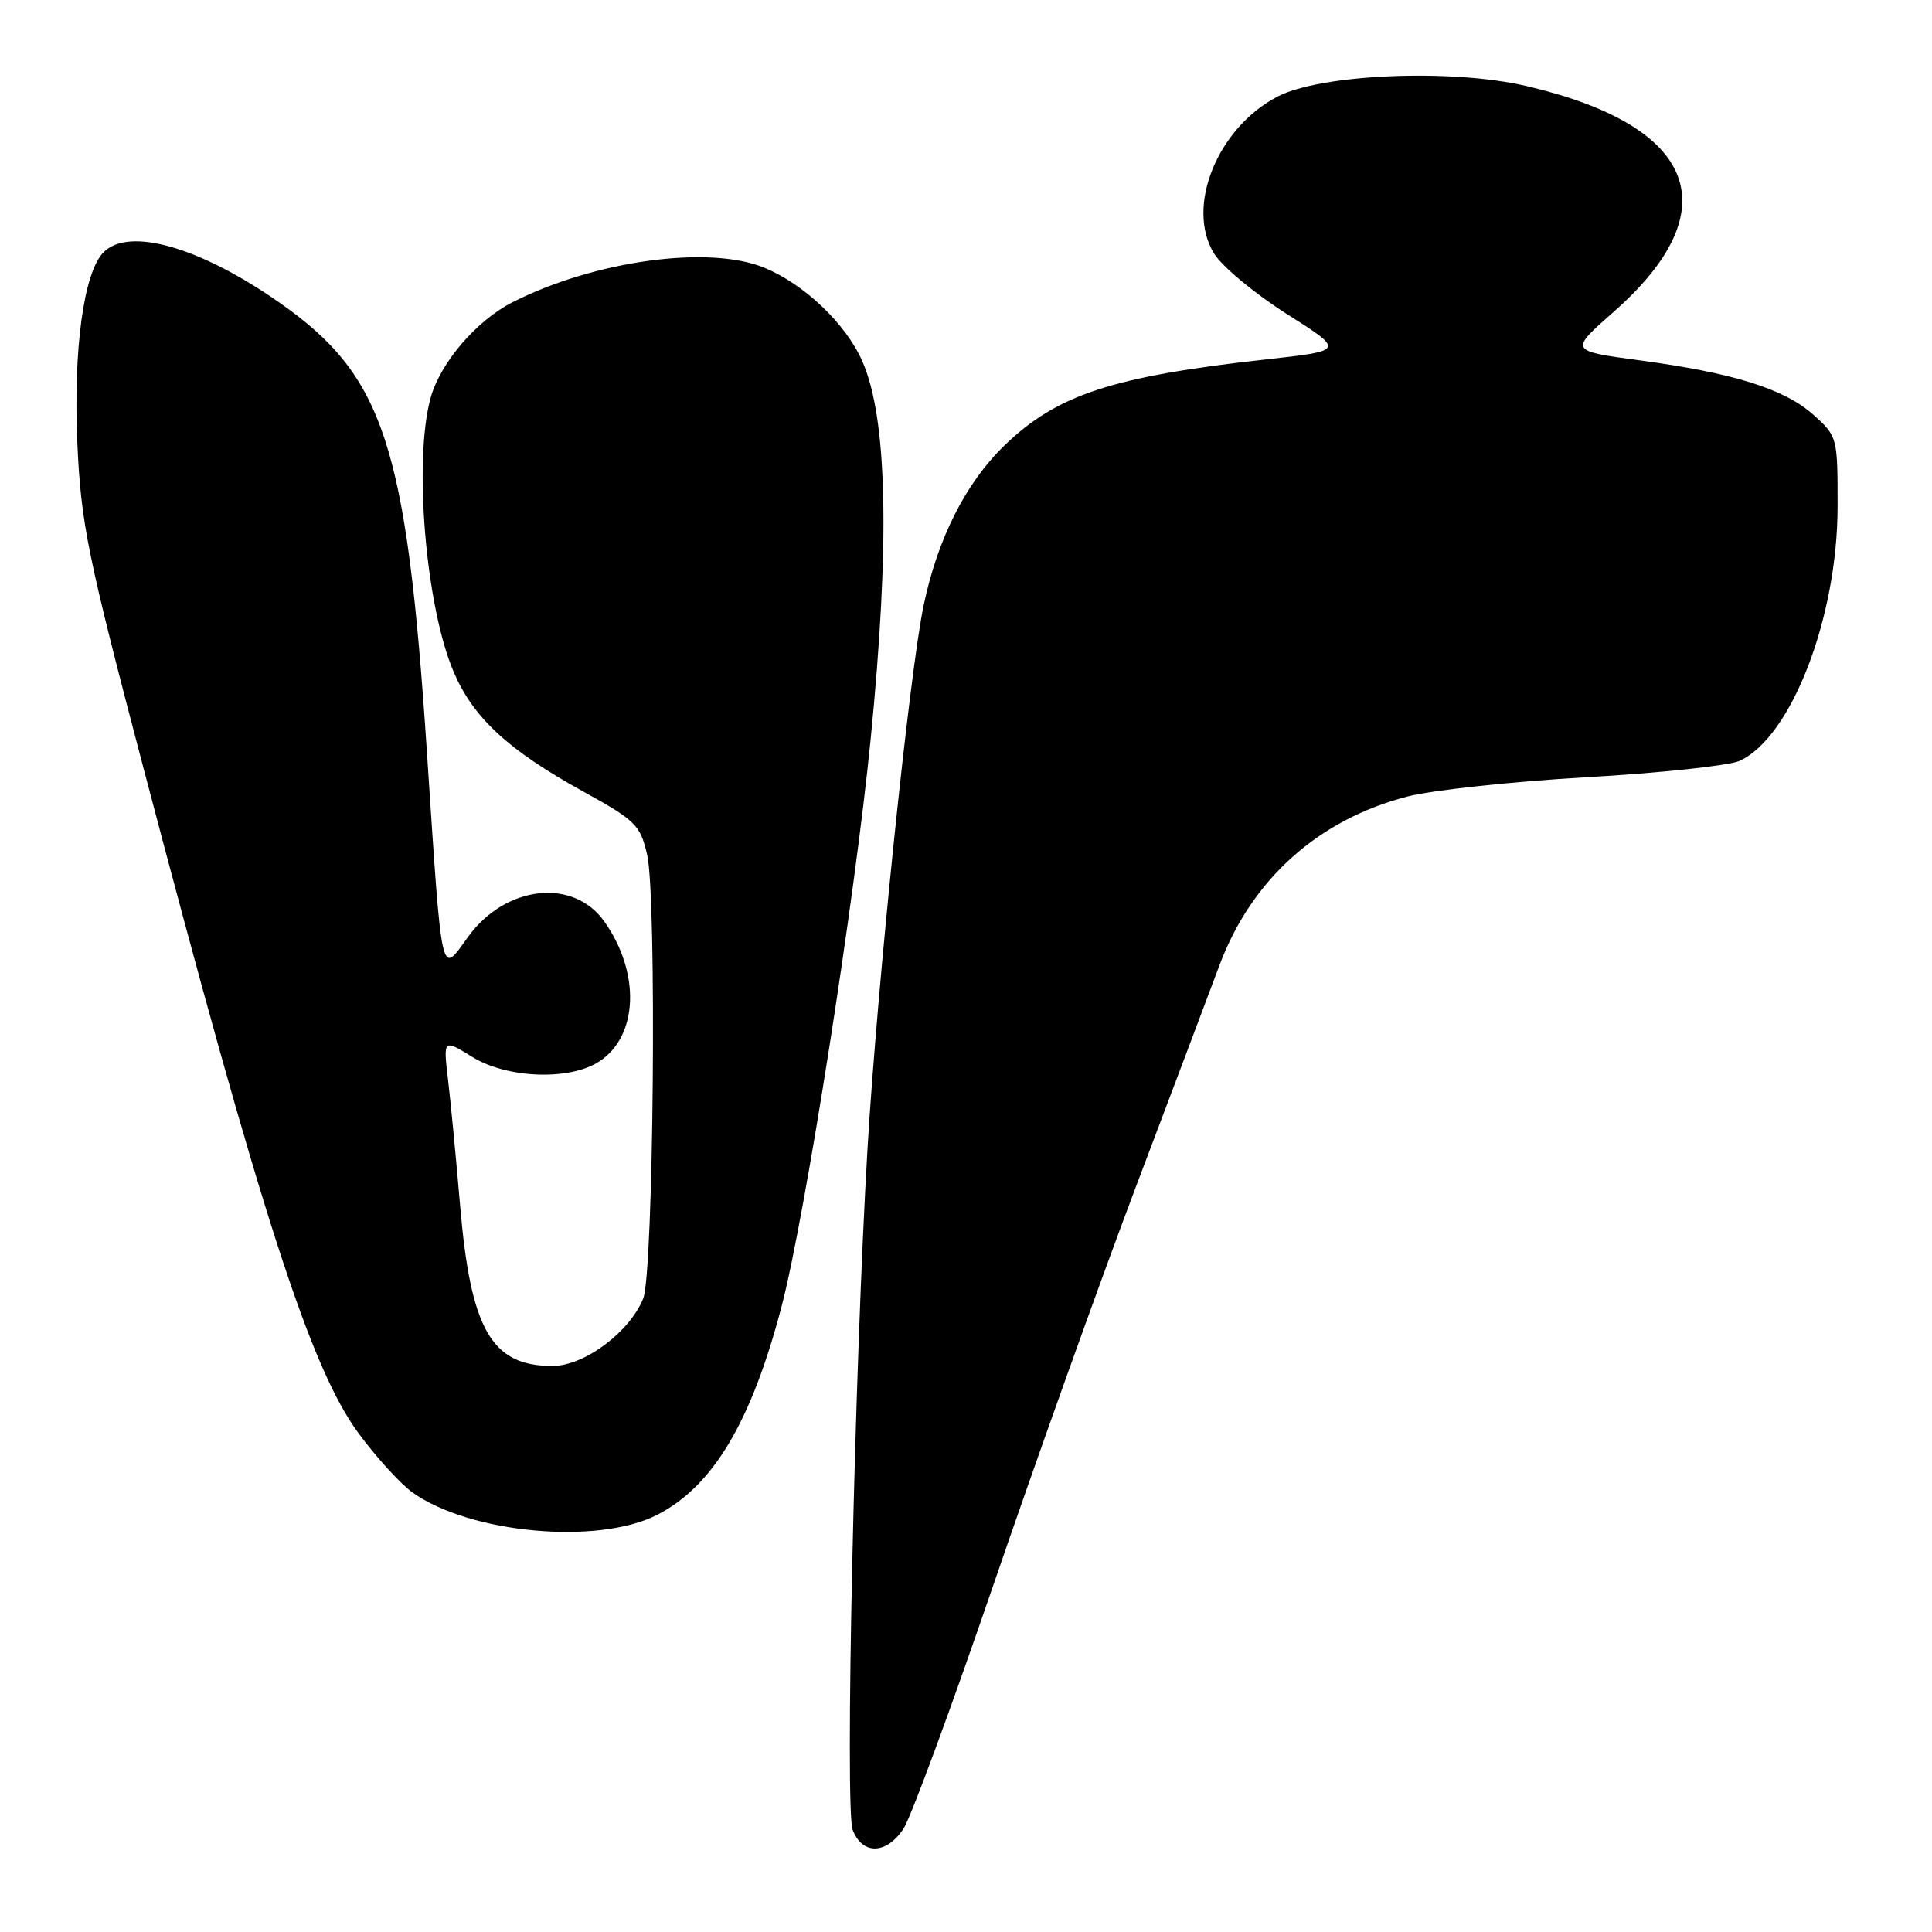 <?xml version="1.0" encoding="UTF-8" standalone="no"?>
<!DOCTYPE svg PUBLIC "-//W3C//DTD SVG 1.1//EN" "http://www.w3.org/Graphics/SVG/1.1/DTD/svg11.dtd" >
<svg xmlns="http://www.w3.org/2000/svg" xmlns:xlink="http://www.w3.org/1999/xlink" version="1.1" viewBox="0 0 256 256">
 <g >
 <path fill="currentColor"
d=" M 119.73 242.29 C 120.70 240.81 126.05 226.29 131.62 210.04 C 137.18 193.80 145.64 170.15 150.42 157.50 C 155.21 144.85 160.23 131.53 161.59 127.89 C 165.85 116.53 174.64 108.63 186.46 105.55 C 189.73 104.70 200.40 103.55 210.18 102.99 C 219.96 102.43 229.10 101.45 230.50 100.82 C 237.36 97.69 243.47 81.86 243.49 67.17 C 243.50 57.92 243.47 57.82 240.27 54.95 C 236.43 51.52 229.65 49.40 217.14 47.73 C 207.95 46.49 207.95 46.49 213.82 41.32 C 229.19 27.79 224.89 16.68 202.26 11.40 C 192.29 9.07 174.98 9.81 169.25 12.81 C 161.28 16.99 157.07 27.45 160.88 33.61 C 161.94 35.32 166.26 38.91 170.50 41.60 C 178.19 46.47 178.19 46.47 167.80 47.62 C 147.39 49.88 140.01 52.31 133.05 59.07 C 127.95 64.02 124.22 71.41 122.38 80.25 C 120.51 89.21 116.24 130.58 114.96 152.00 C 113.22 181.39 111.94 239.72 112.98 242.46 C 114.26 245.82 117.46 245.75 119.73 242.29 Z  M 87.02 200.75 C 94.45 196.99 99.57 188.42 103.59 173.01 C 106.68 161.14 113.24 119.37 115.36 98.00 C 117.95 71.90 117.59 55.37 114.25 47.84 C 112.07 42.91 106.63 37.71 101.34 35.50 C 94.02 32.44 78.79 34.52 67.91 40.05 C 63.13 42.48 58.35 48.06 57.06 52.72 C 54.77 60.99 56.41 80.42 60.13 89.07 C 62.73 95.13 67.36 99.40 77.19 104.83 C 84.23 108.71 84.84 109.31 85.75 113.26 C 87.05 118.81 86.60 168.68 85.23 172.06 C 83.41 176.54 77.41 181.00 73.19 181.00 C 65.12 181.00 62.36 176.19 60.96 159.67 C 60.44 153.53 59.72 146.06 59.37 143.08 C 58.73 137.67 58.73 137.67 62.58 140.05 C 67.21 142.91 75.51 143.21 79.42 140.64 C 84.59 137.25 84.88 128.85 80.05 122.07 C 75.93 116.29 66.96 117.32 62.02 124.14 C 58.33 129.22 58.62 130.53 56.56 99.50 C 53.86 58.89 50.88 49.82 37.09 40.14 C 26.55 32.75 17.11 30.03 13.73 33.42 C 11.10 36.04 9.69 46.32 10.25 58.75 C 10.73 69.35 11.58 73.53 18.94 101.50 C 34.56 160.89 41.14 181.26 47.47 189.86 C 49.84 193.08 53.07 196.63 54.66 197.76 C 62.28 203.18 79.13 204.74 87.02 200.75 Z "/>
</g>
</svg>